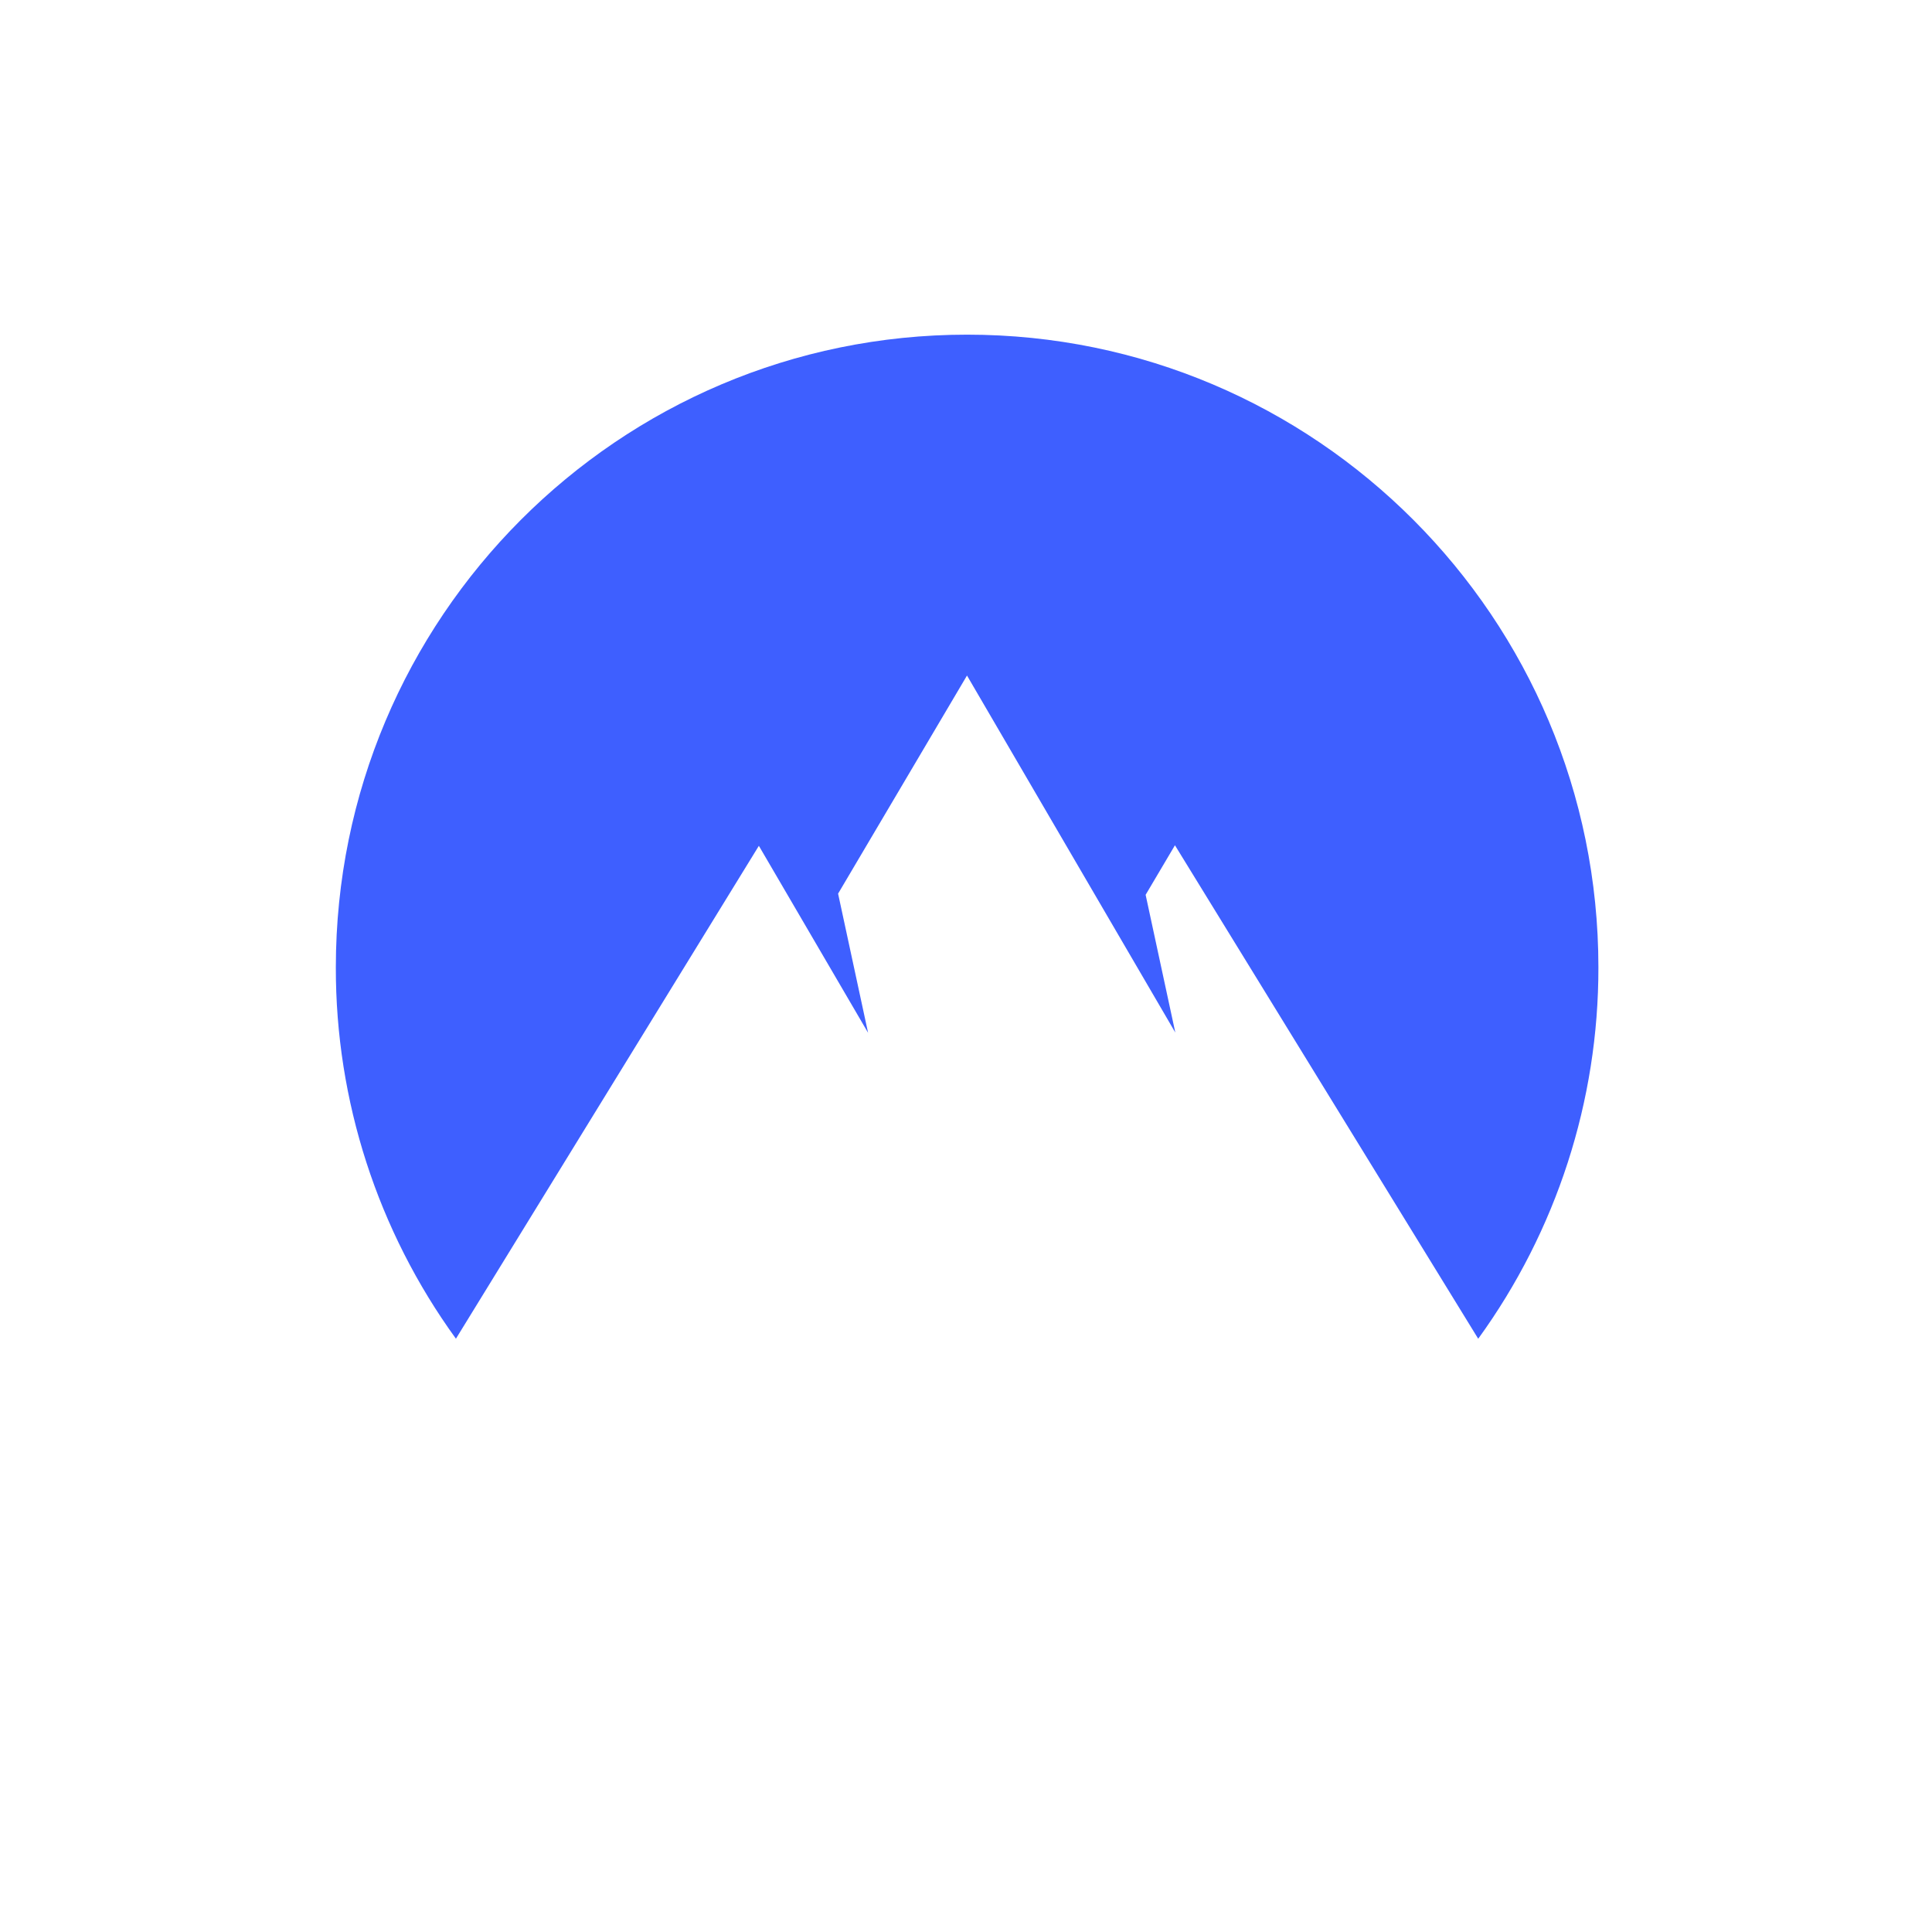 <svg width="64" height="64" viewBox="0 0 512 512" fill="none" xmlns="http://www.w3.org/2000/svg">
<path fill-rule="evenodd" clip-rule="evenodd" d="M120.835 354.782C100.08 326.162 88.936 291.711 89 256.355C89 163.759 163.911 88.688 256.297 88.688C348.683 88.688 423.593 163.759 423.593 256.355C423.642 291.711 412.497 326.162 391.742 354.782L311.373 224.004L303.604 237.135L311.47 273.637L256.264 179.022L222.104 236.828L230.051 273.702L201.107 224.149L120.819 354.782H120.835Z" fill="#3E5FFF"/>
</svg>
